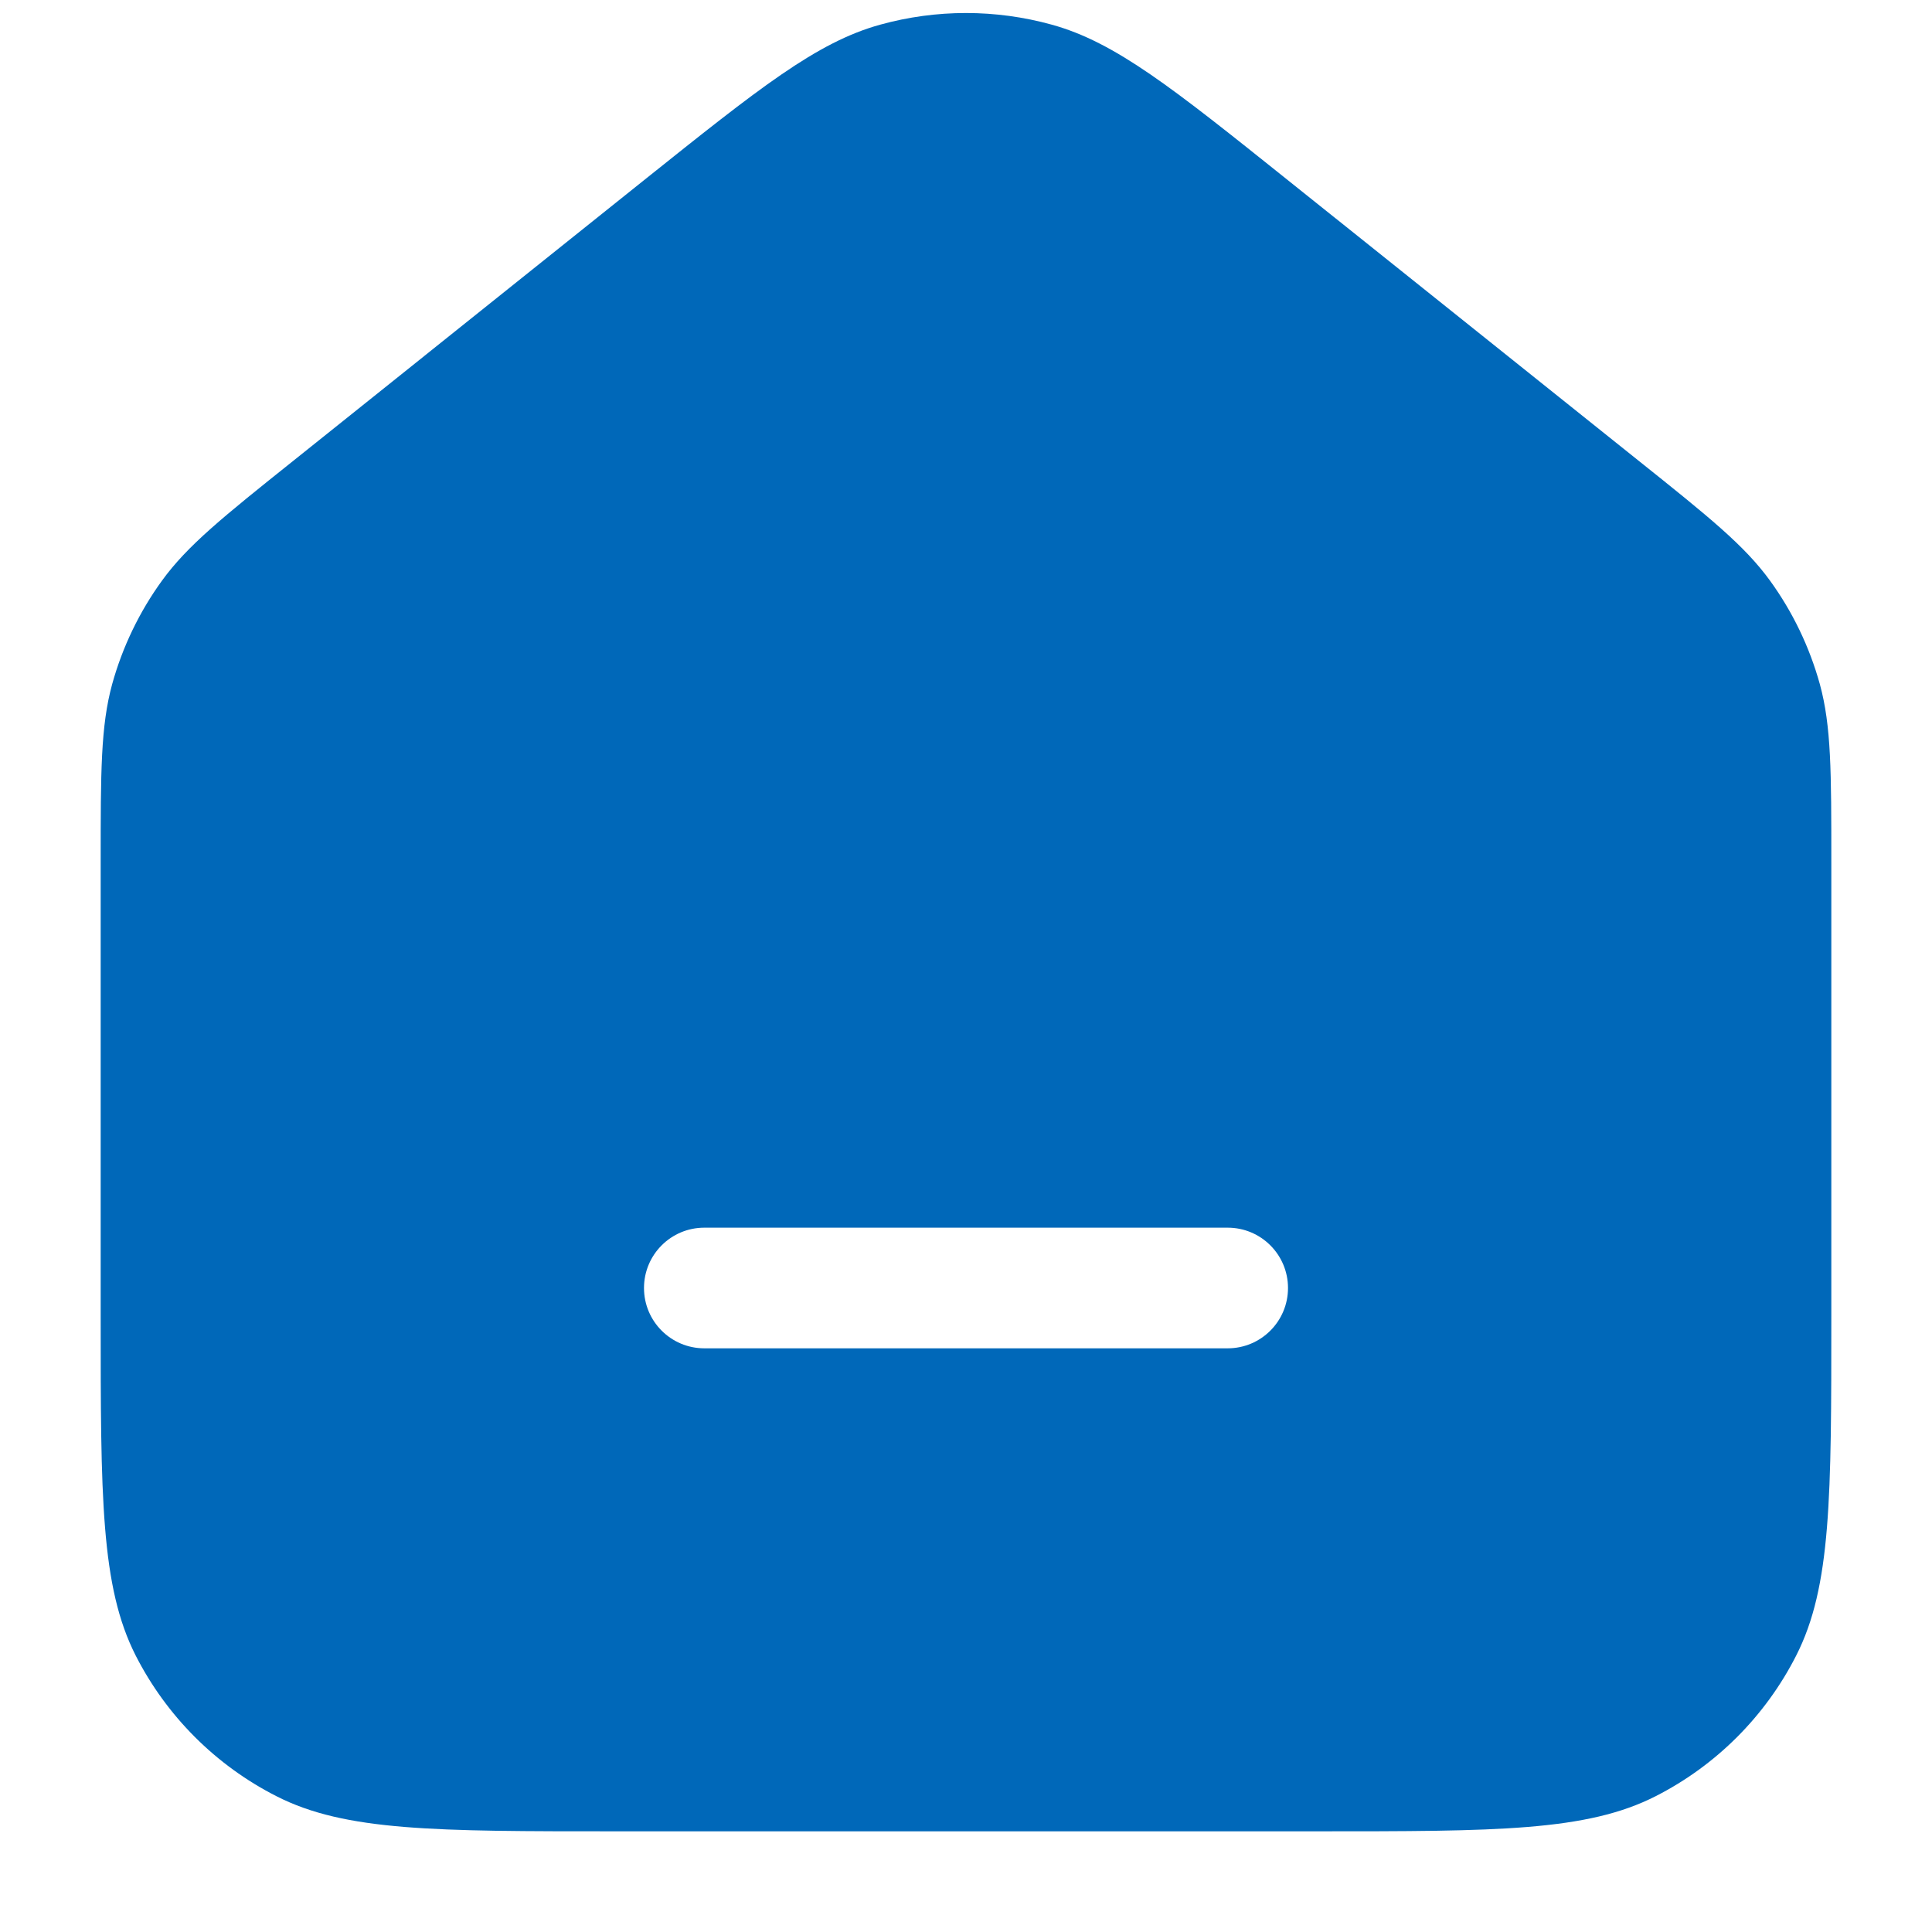 <svg width="18" height="18" viewBox="0 0 18 18" fill="none" xmlns="http://www.w3.org/2000/svg">
<g clip-path="url(#clip0_374_65)">
<path fill-rule="evenodd" clip-rule="evenodd" d="M0.938 8.036C0.938 7.189 0.938 6.766 1.045 6.374C1.141 6.028 1.298 5.701 1.509 5.41C1.747 5.082 2.077 4.817 2.739 4.288L6.001 1.678C7.072 0.822 7.607 0.394 8.2 0.23C8.724 0.085 9.276 0.085 9.8 0.23C10.393 0.394 10.928 0.822 11.998 1.678L15.261 4.288C15.923 4.817 16.253 5.082 16.491 5.41C16.702 5.701 16.859 6.028 16.955 6.374C17.062 6.766 17.062 7.189 17.062 8.036V12.262C17.062 13.942 17.062 14.782 16.735 15.424C16.448 15.989 15.989 16.448 15.425 16.735C14.783 17.062 13.943 17.062 12.262 17.062H5.737C4.057 17.062 3.217 17.062 2.576 16.735C2.011 16.448 1.552 15.989 1.264 15.424C0.938 14.782 0.938 13.942 0.938 12.262V8.036ZM6.562 11.438C6.252 11.438 6 11.689 6 12C6 12.311 6.252 12.562 6.562 12.562H11.438C11.748 12.562 12 12.311 12 12C12 11.689 11.748 11.438 11.438 11.438H6.562Z" fill="#0068B9"/>
</g>
<defs>
<clipPath id="clip0_374_65">
<rect width="18" height="18" fill="white"/>
</clipPath>
</defs>
</svg>
